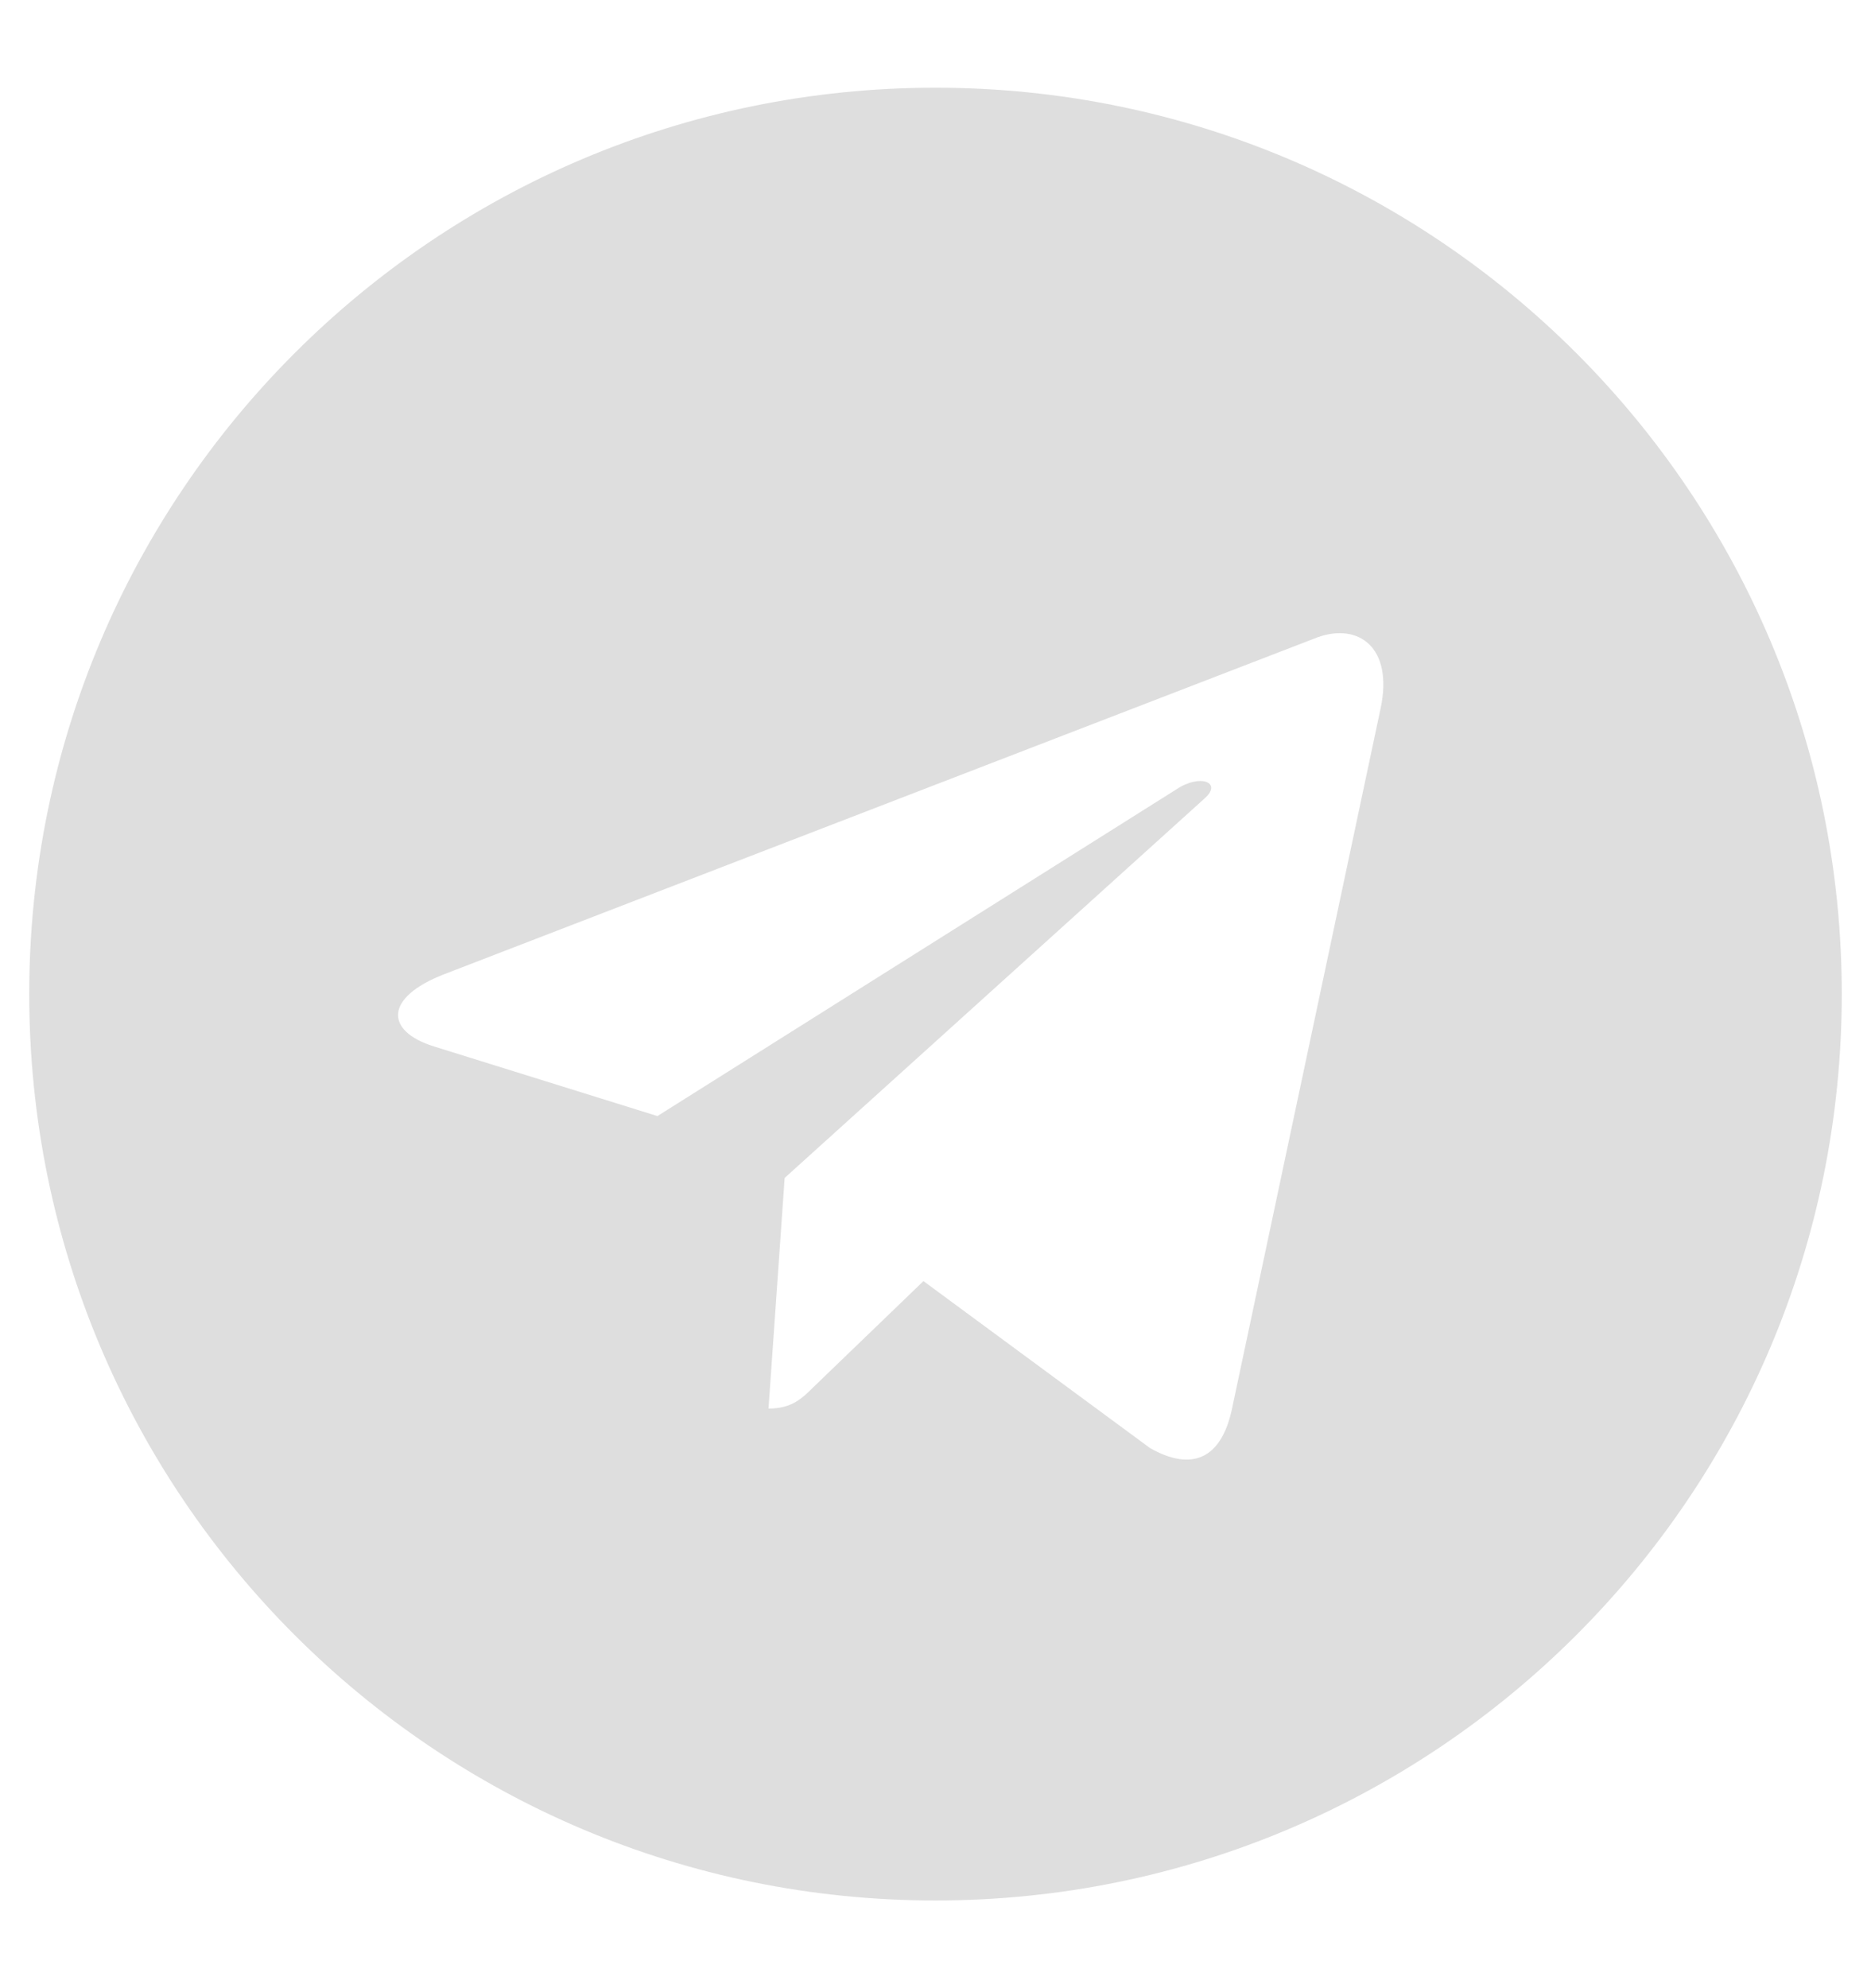 <svg width="16" height="17" viewBox="0 0 16 17" fill="none" xmlns="http://www.w3.org/2000/svg">
<g clip-path="url(#clip0_2021_268236)">
<path d="M8 0.75C3.719 0.75 0.25 4.219 0.25 8.5C0.25 12.781 3.719 16.25 8 16.25C12.281 16.25 15.75 12.781 15.75 8.5C15.75 4.219 12.281 0.75 8 0.75ZM11.806 6.059L10.534 12.053C10.441 12.479 10.188 12.582 9.835 12.382L7.897 10.954L6.963 11.854C6.859 11.957 6.772 12.044 6.572 12.044L6.71 10.072L10.3 6.828C10.457 6.691 10.265 6.612 10.059 6.75L5.622 9.543L3.709 8.947C3.293 8.816 3.284 8.531 3.796 8.331L11.268 5.449C11.616 5.324 11.918 5.534 11.806 6.059L11.806 6.059Z" fill="#DEDEDE"/>
</g>
<defs>
<clipPath id="clip0_2021_268236">
<rect width="16" height="16" fill="white" transform="translate(0 0.5)"/>
</clipPath>
</defs>
</svg>

